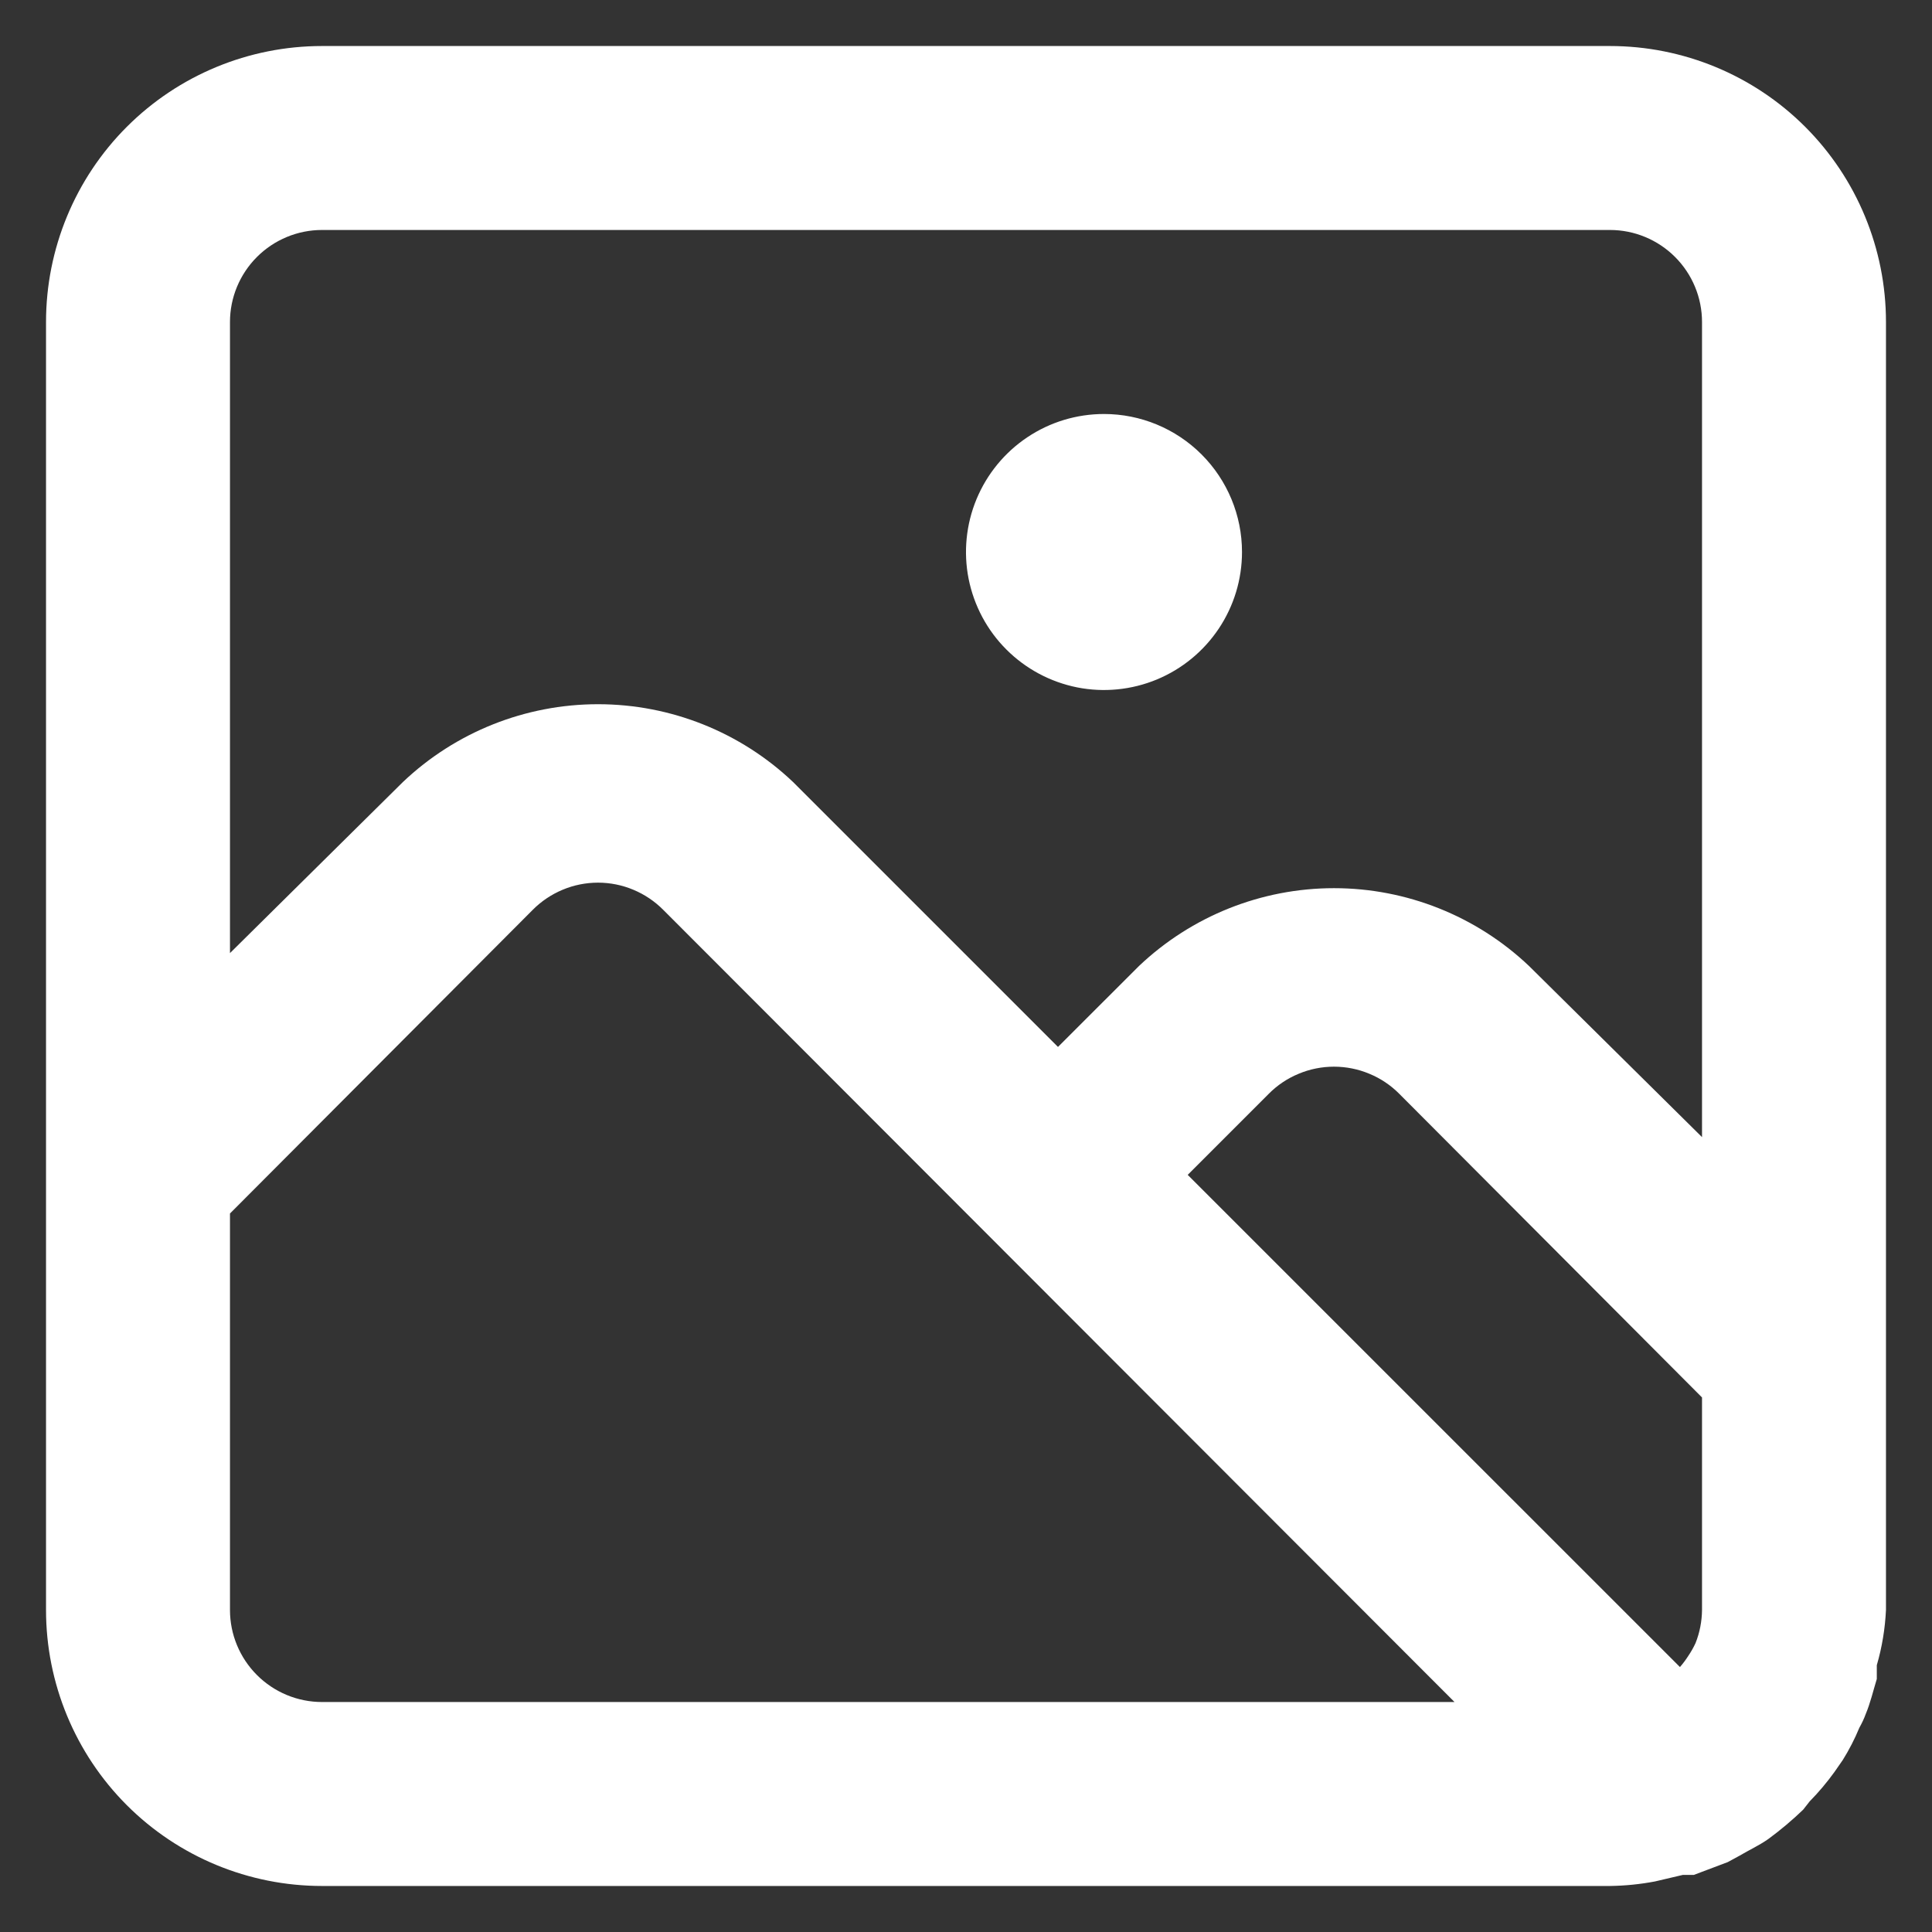 <?xml version="1.0" encoding="UTF-8"?> <svg xmlns="http://www.w3.org/2000/svg" width="28" height="28" viewBox="0 0 28 28" fill="none"><rect x="0" y="0" width="28" height="28" fill="#333333" stroke="none"/> <path d="M23.333 0.667H4.667C3.606 0.667 2.588 1.088 1.838 1.838C1.088 2.588 0.667 3.606 0.667 4.667V23.333C0.667 24.394 1.088 25.412 1.838 26.162C2.588 26.912 3.606 27.333 4.667 27.333H23.333C23.553 27.33 23.771 27.308 23.987 27.267L24.387 27.173H24.547L25.04 26.987L25.213 26.893C25.347 26.813 25.493 26.747 25.627 26.653C25.805 26.522 25.974 26.38 26.133 26.227L26.227 26.107C26.358 25.974 26.478 25.831 26.587 25.68L26.707 25.507C26.8 25.358 26.88 25.202 26.947 25.04C26.983 24.976 27.015 24.909 27.04 24.84C27.107 24.68 27.147 24.507 27.2 24.333V24.133C27.276 23.873 27.32 23.604 27.333 23.333V4.667C27.333 3.606 26.912 2.588 26.162 1.838C25.412 1.088 24.394 0.667 23.333 0.667ZM4.667 24.667C4.313 24.667 3.974 24.526 3.724 24.276C3.474 24.026 3.333 23.687 3.333 23.333V17.587L7.72 13.187C7.844 13.062 7.991 12.963 8.154 12.895C8.316 12.827 8.491 12.792 8.667 12.792C8.843 12.792 9.017 12.827 9.179 12.895C9.342 12.963 9.489 13.062 9.613 13.187L21.08 24.667H4.667ZM24.667 23.333C24.665 23.498 24.634 23.66 24.573 23.813C24.543 23.878 24.507 23.941 24.467 24C24.431 24.056 24.391 24.11 24.347 24.16L17.213 17.027L18.387 15.853C18.511 15.728 18.658 15.629 18.821 15.562C18.983 15.494 19.157 15.459 19.333 15.459C19.509 15.459 19.684 15.494 19.846 15.562C20.009 15.629 20.156 15.728 20.28 15.853L24.667 20.253V23.333ZM24.667 16.48L22.16 14C21.397 13.276 20.385 12.872 19.333 12.872C18.282 12.872 17.27 13.276 16.507 14L15.333 15.173L11.493 11.333C10.73 10.609 9.719 10.206 8.667 10.206C7.615 10.206 6.603 10.609 5.84 11.333L3.333 13.813V4.667C3.333 4.313 3.474 3.974 3.724 3.724C3.974 3.474 4.313 3.333 4.667 3.333H23.333C23.687 3.333 24.026 3.474 24.276 3.724C24.526 3.974 24.667 4.313 24.667 4.667V16.48ZM16 6C15.604 6 15.218 6.117 14.889 6.337C14.56 6.557 14.304 6.869 14.152 7.235C14.001 7.6 13.961 8.002 14.038 8.39C14.116 8.778 14.306 9.135 14.586 9.414C14.866 9.694 15.222 9.884 15.61 9.962C15.998 10.039 16.4 9.999 16.765 9.848C17.131 9.696 17.443 9.44 17.663 9.111C17.883 8.782 18 8.396 18 8C18 7.47 17.789 6.961 17.414 6.586C17.039 6.211 16.53 6 16 6Z" fill="white"></path> </svg> 